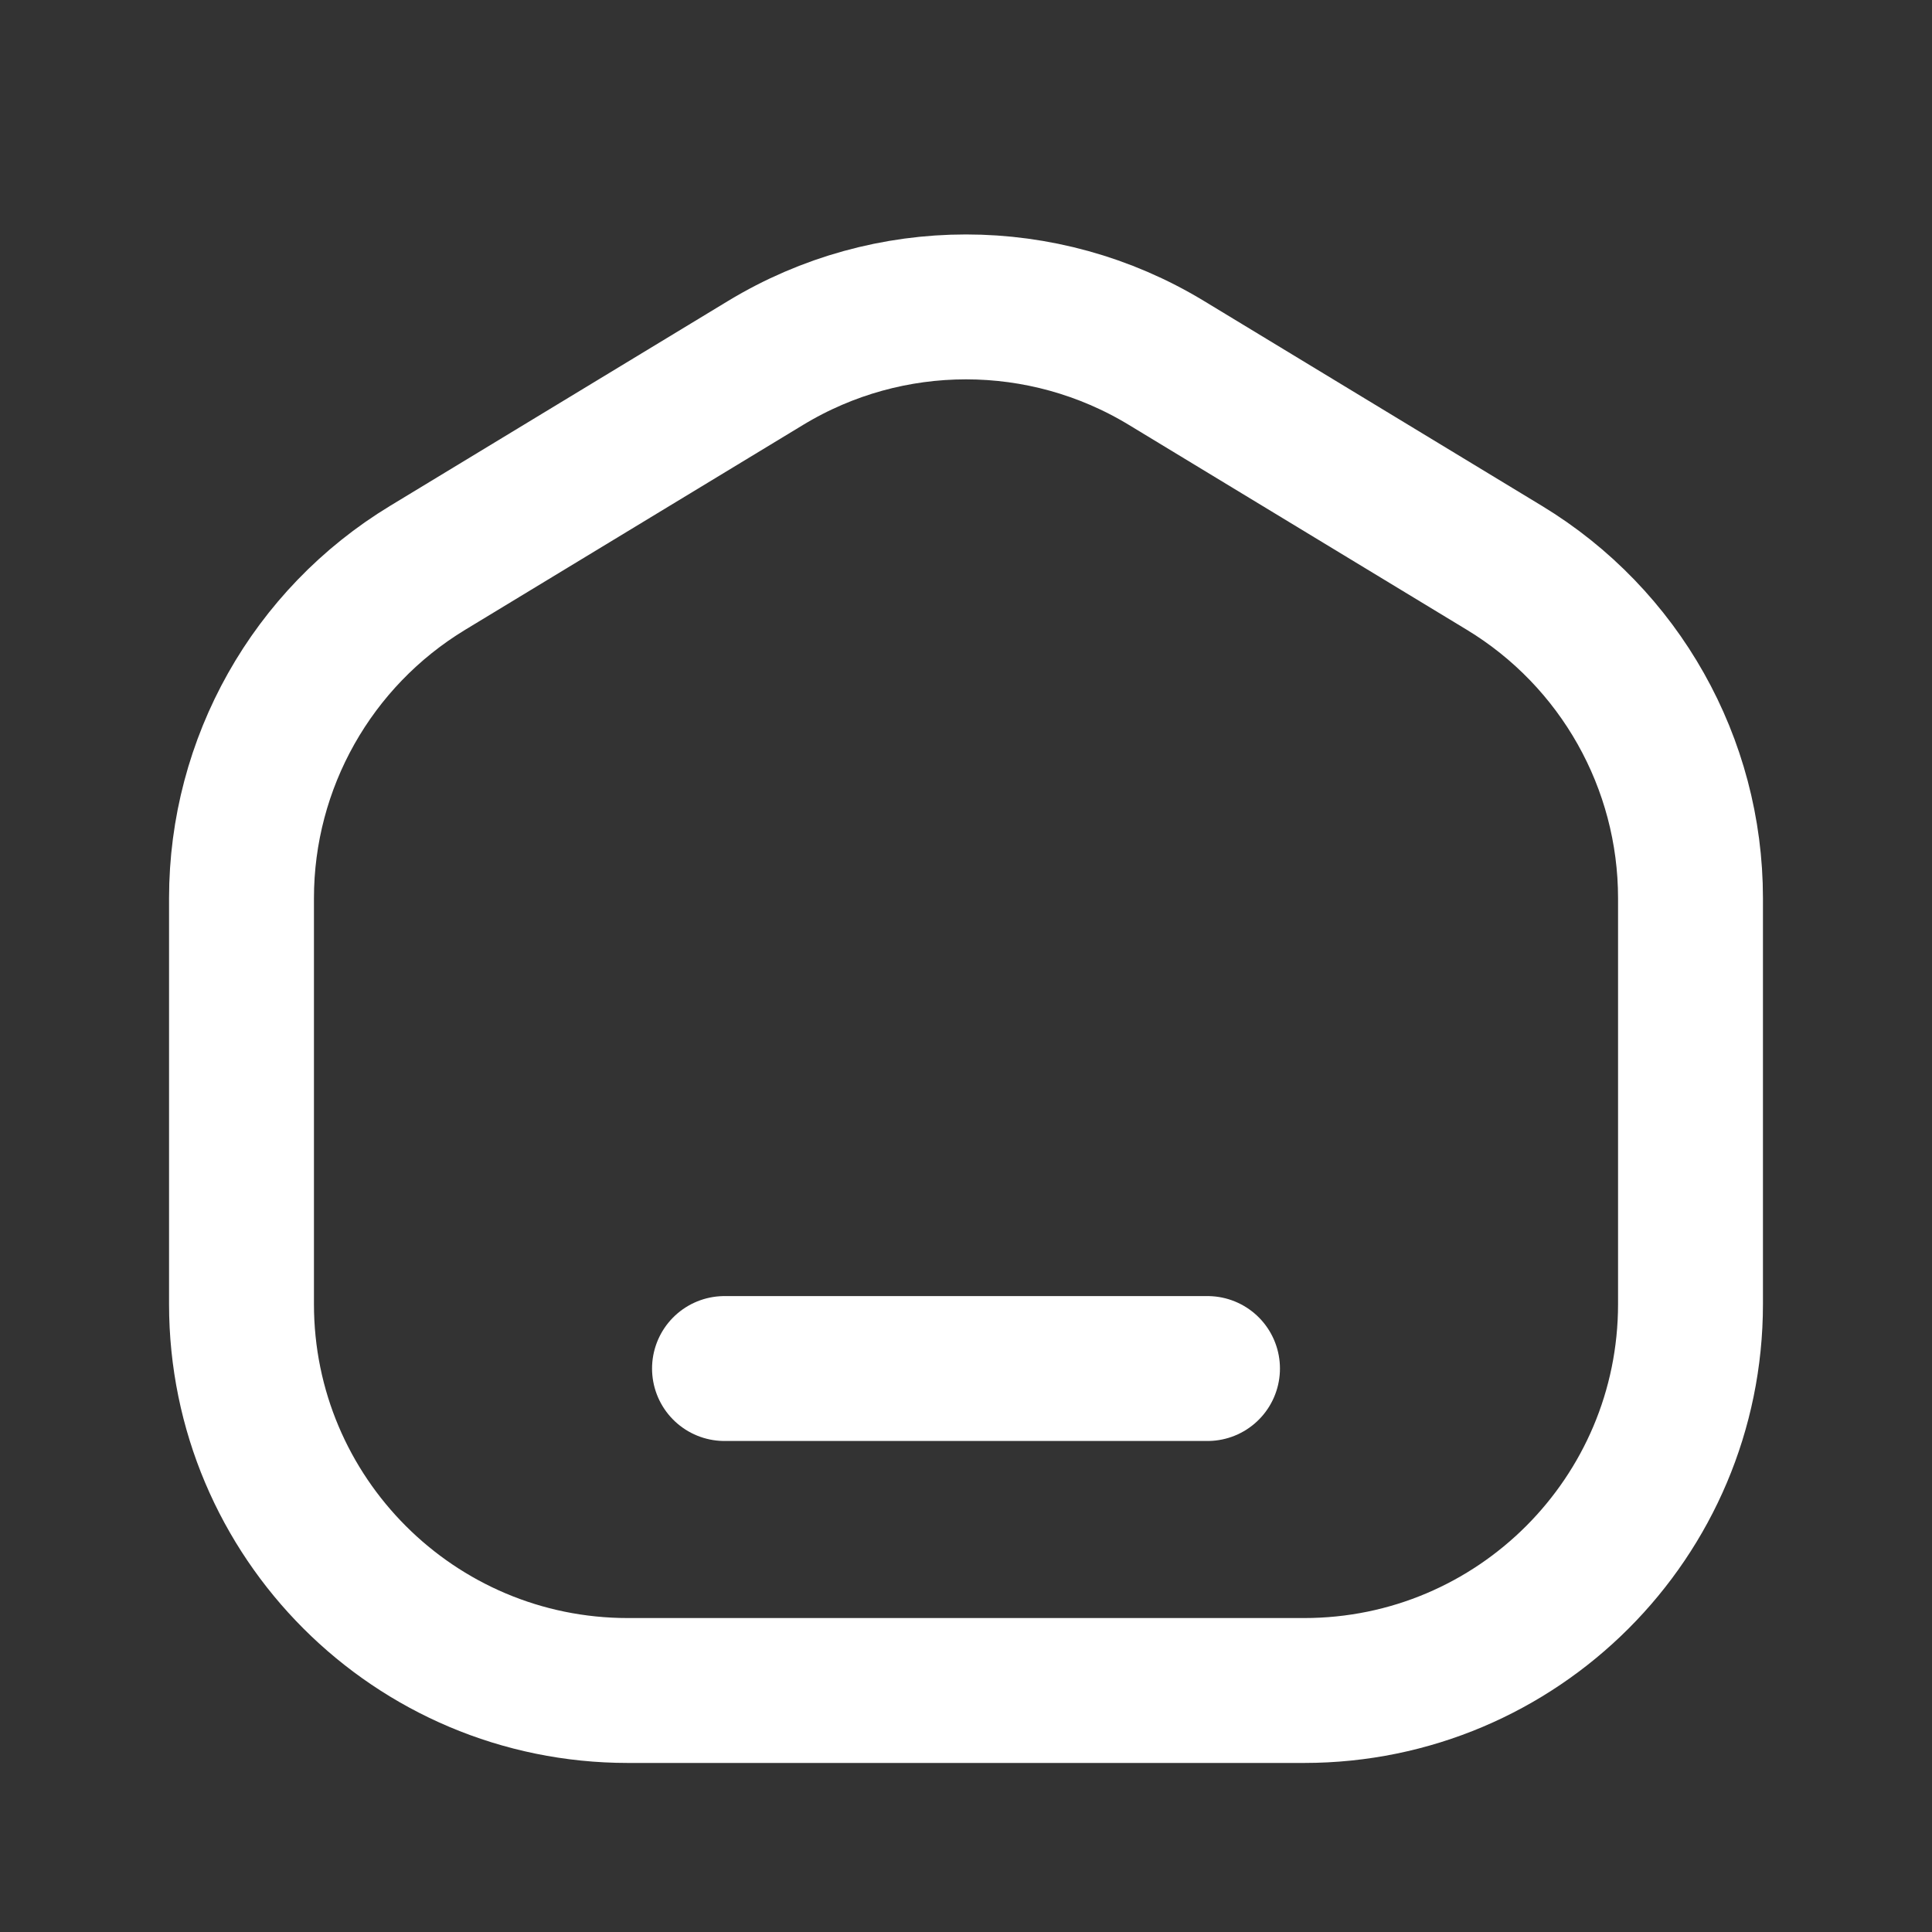 <svg width="20" height="20" viewBox="0 0 20 20" fill="none" xmlns="http://www.w3.org/2000/svg">
<rect x="0" y="0" width="20" height="20" fill="#333333" stroke="none"/>
<path d="M13.5 17.5H6.5C4.291 17.5 2.5 15.709 2.5 13.5V9.298C2.5 7.9 3.231 6.603 4.427 5.878L7.927 3.756C9.201 2.984 10.799 2.984 12.073 3.756L15.573 5.878C16.769 6.603 17.5 7.9 17.5 9.298V13.5C17.5 15.709 15.709 17.5 13.5 17.5Z" stroke="white" stroke-width="1.5" stroke-linecap="round" stroke-linejoin="round"/>
<path d="M7.5 14.167H12.5" stroke="white" stroke-width="1.5" stroke-linecap="round" stroke-linejoin="round"/>
</svg>
